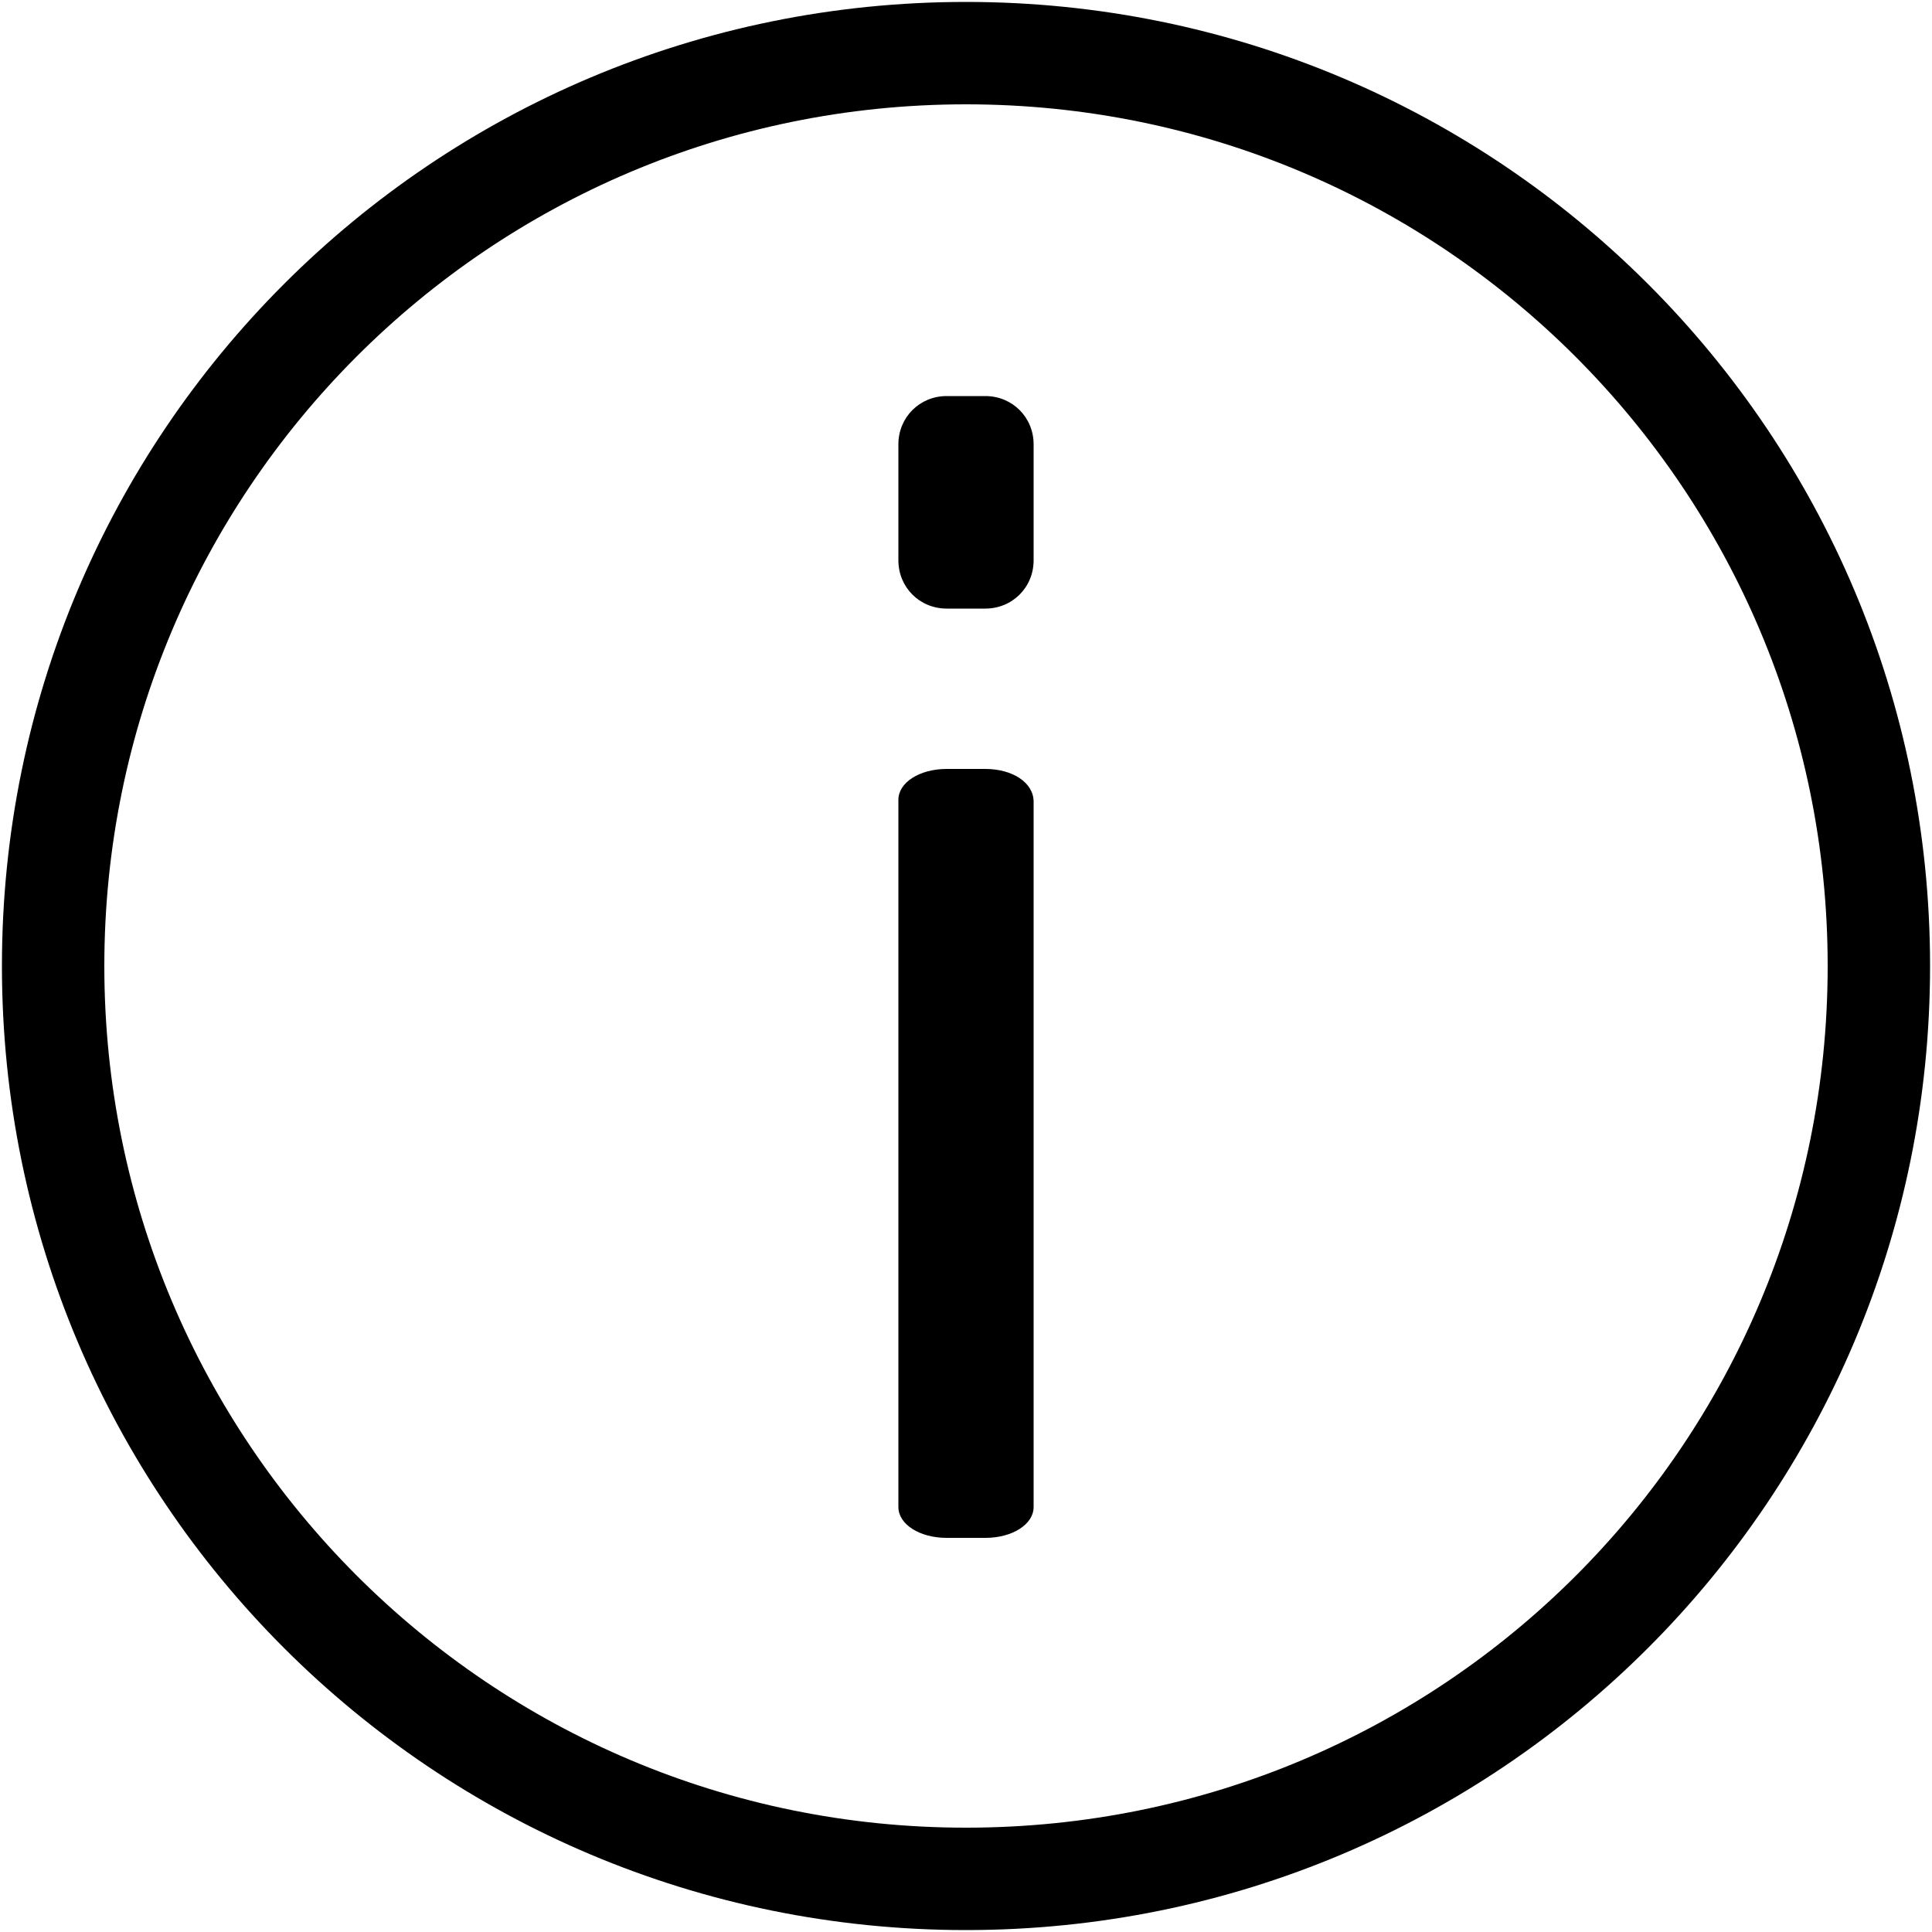 <?xml version="1.0" encoding="utf-8"?>
<!-- Generator: Adobe Illustrator 21.0.0, SVG Export Plug-In . SVG Version: 6.00 Build 0)  -->
<svg version="1.1" id="Layer_1" xmlns="http://www.w3.org/2000/svg" xmlns:xlink="http://www.w3.org/1999/xlink" x="0px" y="0px"
	 viewBox="0 0 100 100" style="enable-background:new 0 0 100 100;" xml:space="preserve">
<g>
	<path d="M51,39.8h-2c-1.4,0-2.5,0.7-2.5,1.6V78c0,0.9,1.1,1.6,2.5,1.6h2c1.4,0,2.5-0.7,2.5-1.6V41.5C53.5,40.5,52.4,39.8,51,39.8z"
		/>
	<path d="M51,20.5h-2c-1.4,0-2.5,1.1-2.5,2.5v6c0,1.4,1.1,2.5,2.5,2.5h2c1.4,0,2.5-1.1,2.5-2.5v-6C53.5,21.6,52.4,20.5,51,20.5z"/>
	<path d="M50,0.1C22.4,0.1,0.1,22.4,0.1,50S22.4,99.9,50,99.9S99.9,77.6,99.9,50S77.6,0.1,50,0.1z M50,94.6
		c-24.7,0-44.6-20-44.6-44.6S25.3,5.4,50,5.4S94.6,25.4,94.6,50C94.6,74.7,74.7,94.6,50,94.6z"/>
</g>
</svg>
